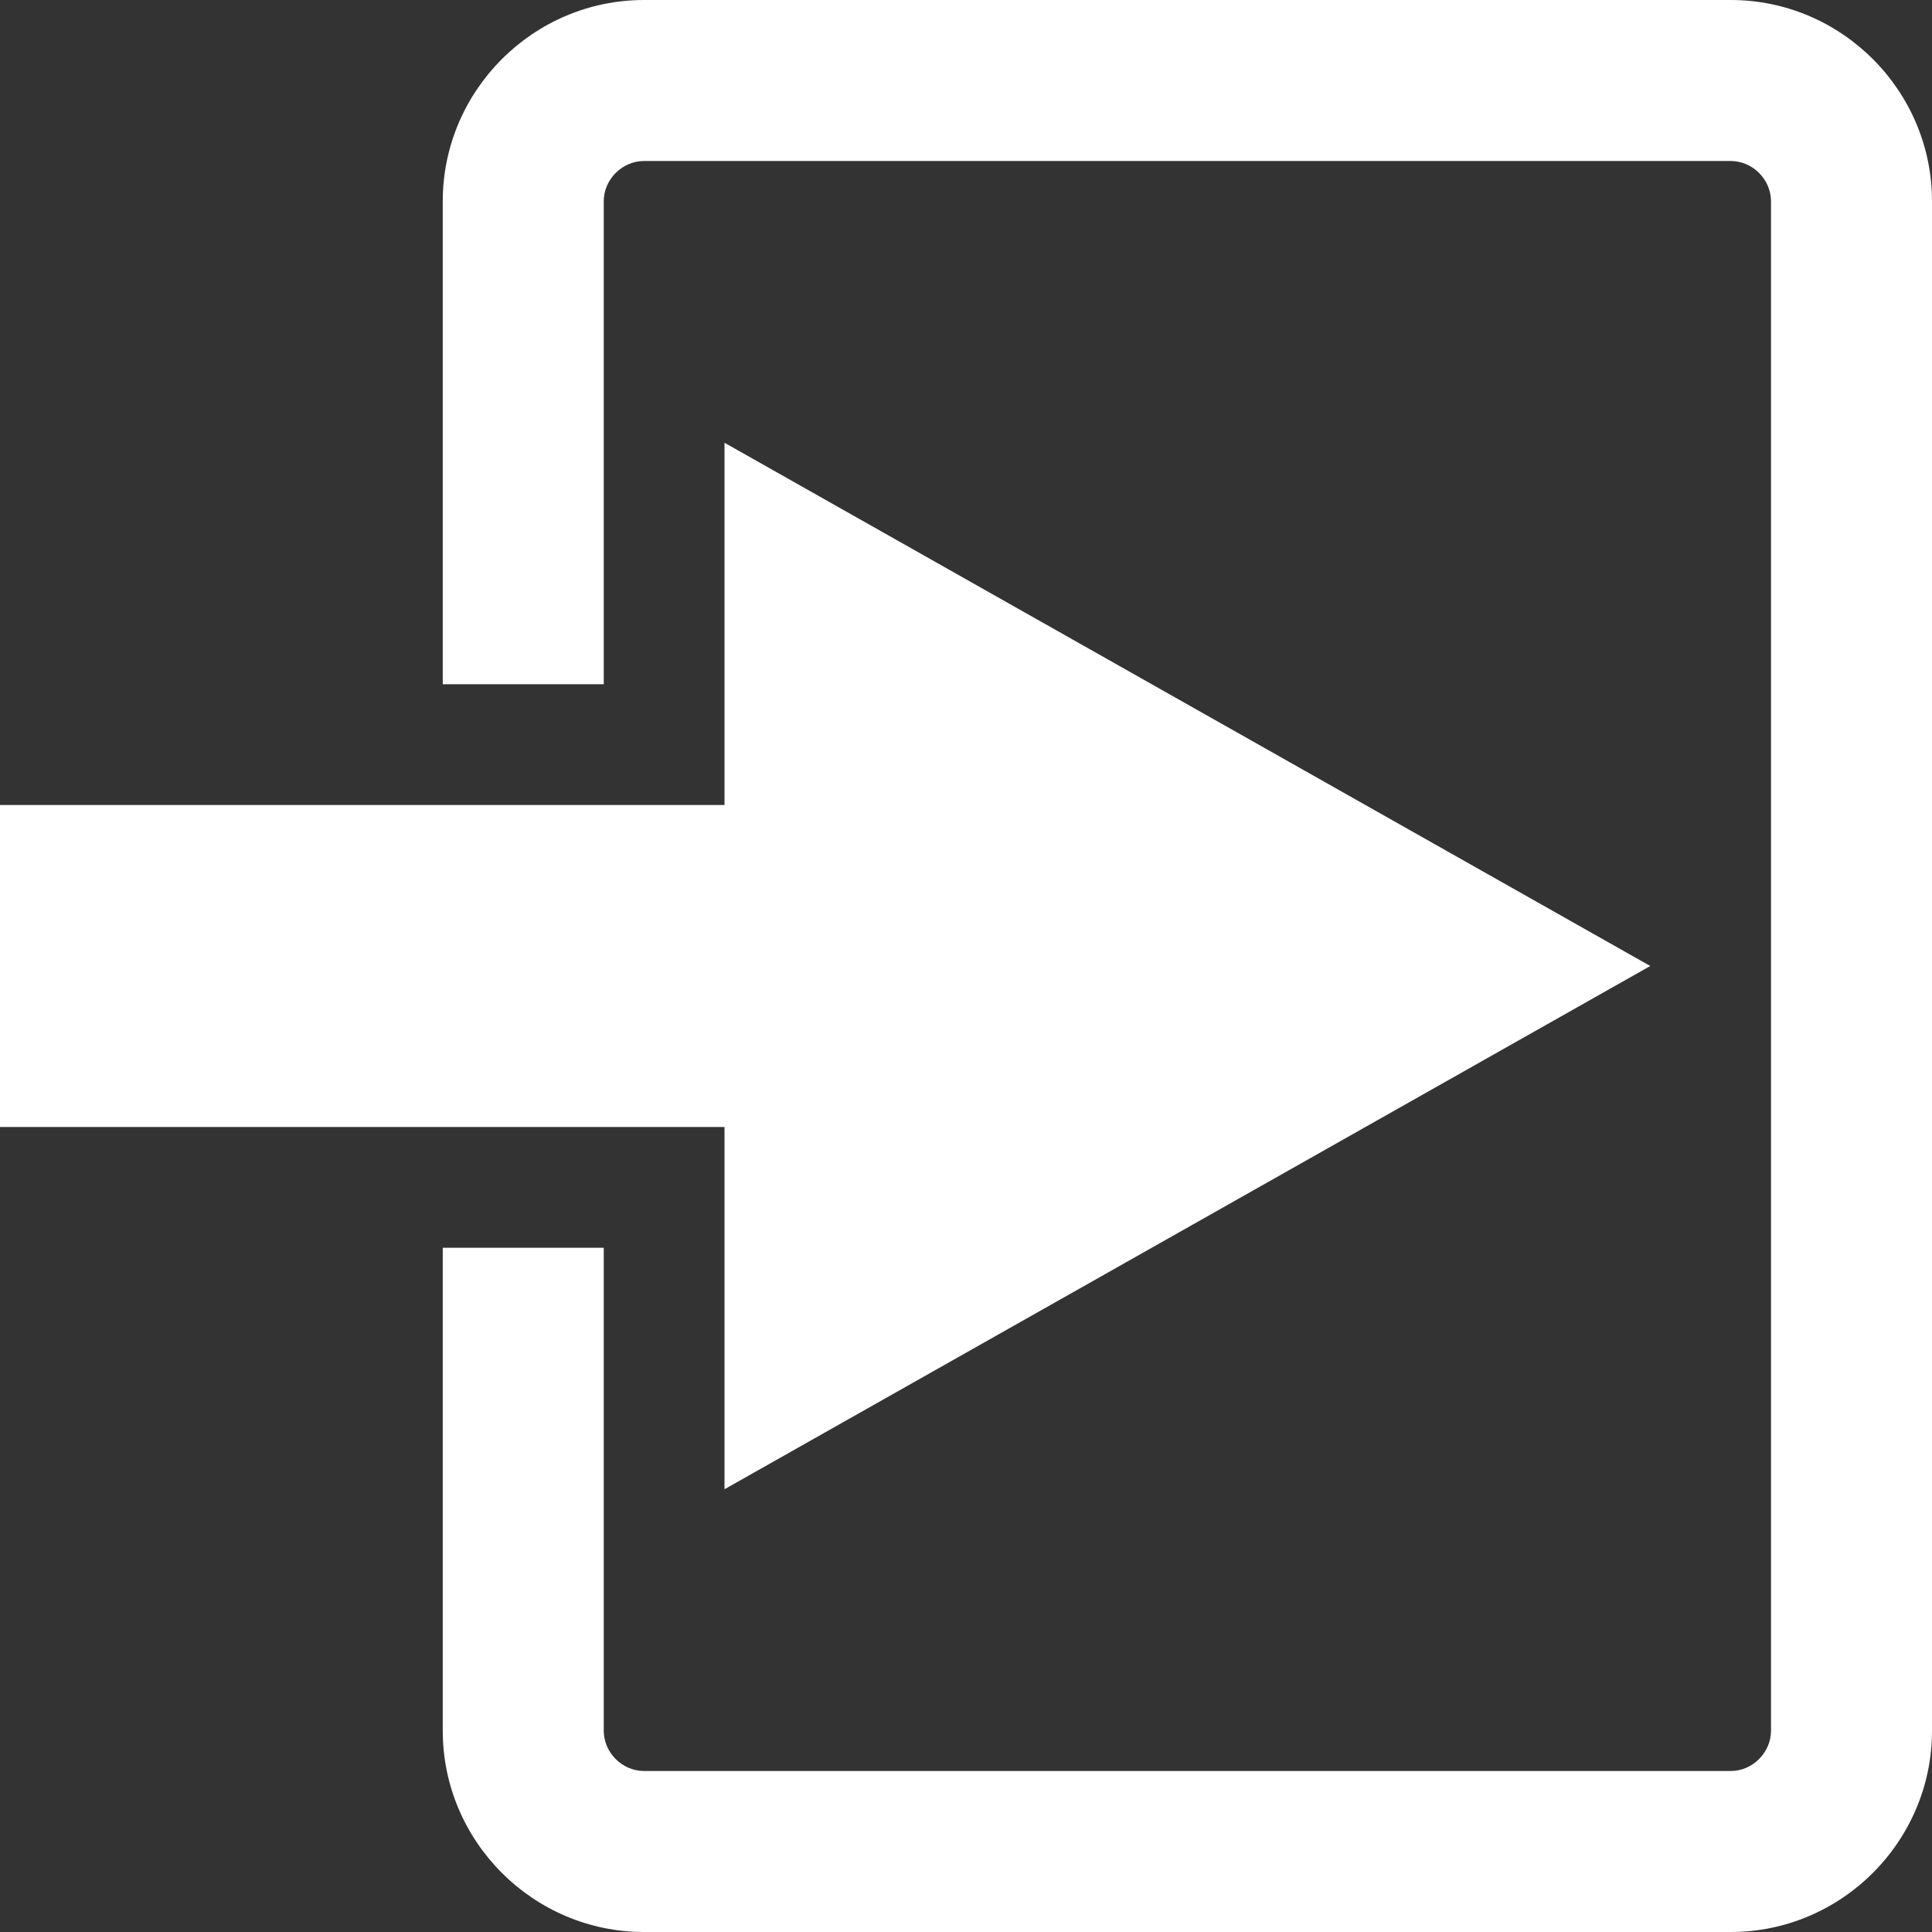 <?xml version="1.0" encoding="UTF-8" standalone="no"?>
<svg width="48px" height="48px" viewBox="0 0 48 48" version="1.1" xmlns="http://www.w3.org/2000/svg" xmlns:xlink="http://www.w3.org/1999/xlink">
    <rect x="0" y="0" width="48" height="48" fill="#333333" stroke="none"/>
    <!-- Generator: sketchtool 39.1 (31720) - http://www.bohemiancoding.com/sketch -->
    <title>7F2A191C-51AA-4A0A-A077-FF818B9D6B4A</title>
    <desc>Created with sketchtool.</desc>
    <defs></defs>
    <g id="Symbols" stroke="none" stroke-width="1" fill="none" fill-rule="evenodd">
        <g id="checkin_nor_light_48x48" fill="#FFFFFF">
            <path d="M18,11 L41,24 L18,37 L18,28 L0,28 L0,20 L18,20 L18,11 L18,11 Z M16,0 C13.25,0 11,2.25 11,5 L11,17 L15,17 L15,5 C15,4.458 15.458,4 16,4 L43,4 C43.542,4 44,4.458 44,5 L44,43 C44,43.542 43.542,44 43,44 L16,44 C15.458,44 15,43.542 15,43 L15,31 L11,31 L11,43 C11,45.75 13.25,48 16,48 L43,48 C45.75,48 48,45.75 48,43 L48,5 C48,2.25 45.75,0 43,0 L16,0 Z" id="checkin"></path>
        </g>
    </g>
</svg>
